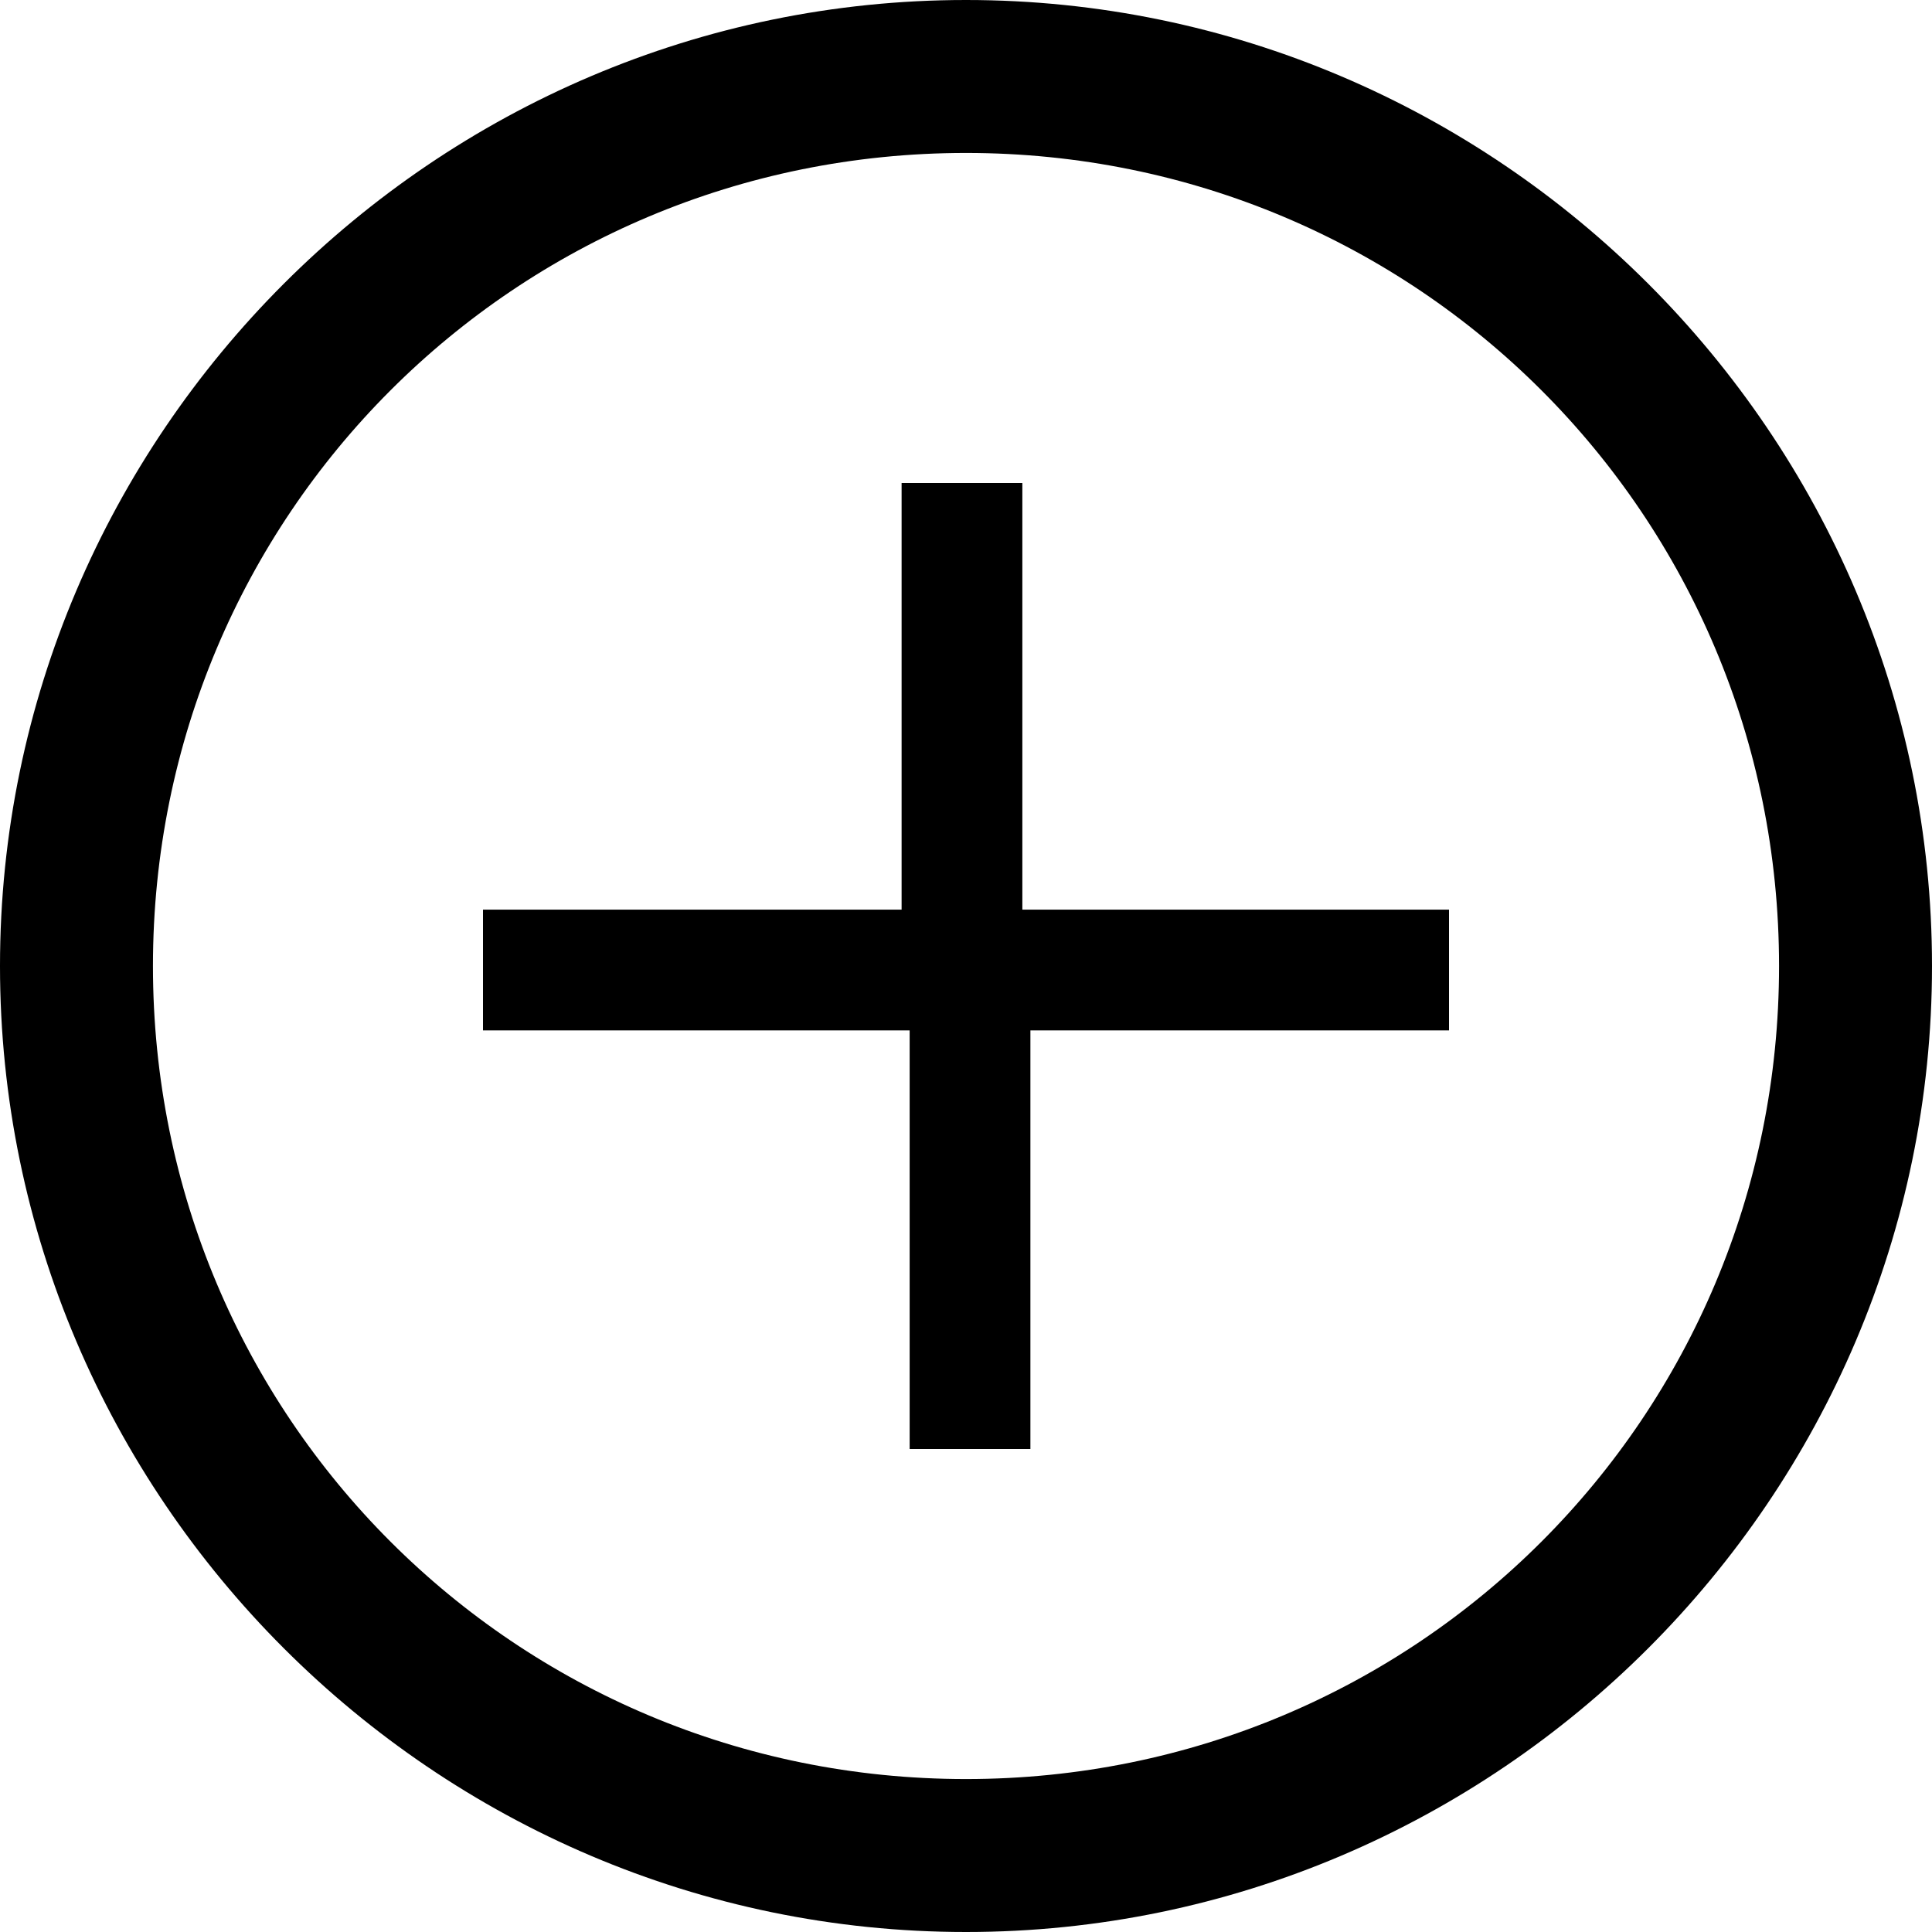 <svg version="1.1" xmlns="http://www.w3.org/2000/svg" viewBox="0 0 24 24"> <path class="st0" d="M12,0C5.4,0,0,5.4,0,12c0,6.6,5.4,12,12,12c6.6,0,12-5.4,12-12C24,5.4,18.6,0,12,0z M12,22.1 C6.4,22.1,1.9,17.6,1.9,12S6.4,1.9,12,1.9S22.1,6.4,22.1,12S17.6,22.1,12,22.1z M12.8,11.3H18v1.5h-5.2V18h-1.5v-5.2H6v-1.5h5.2V6 h1.5V11.3z"/> </svg>

